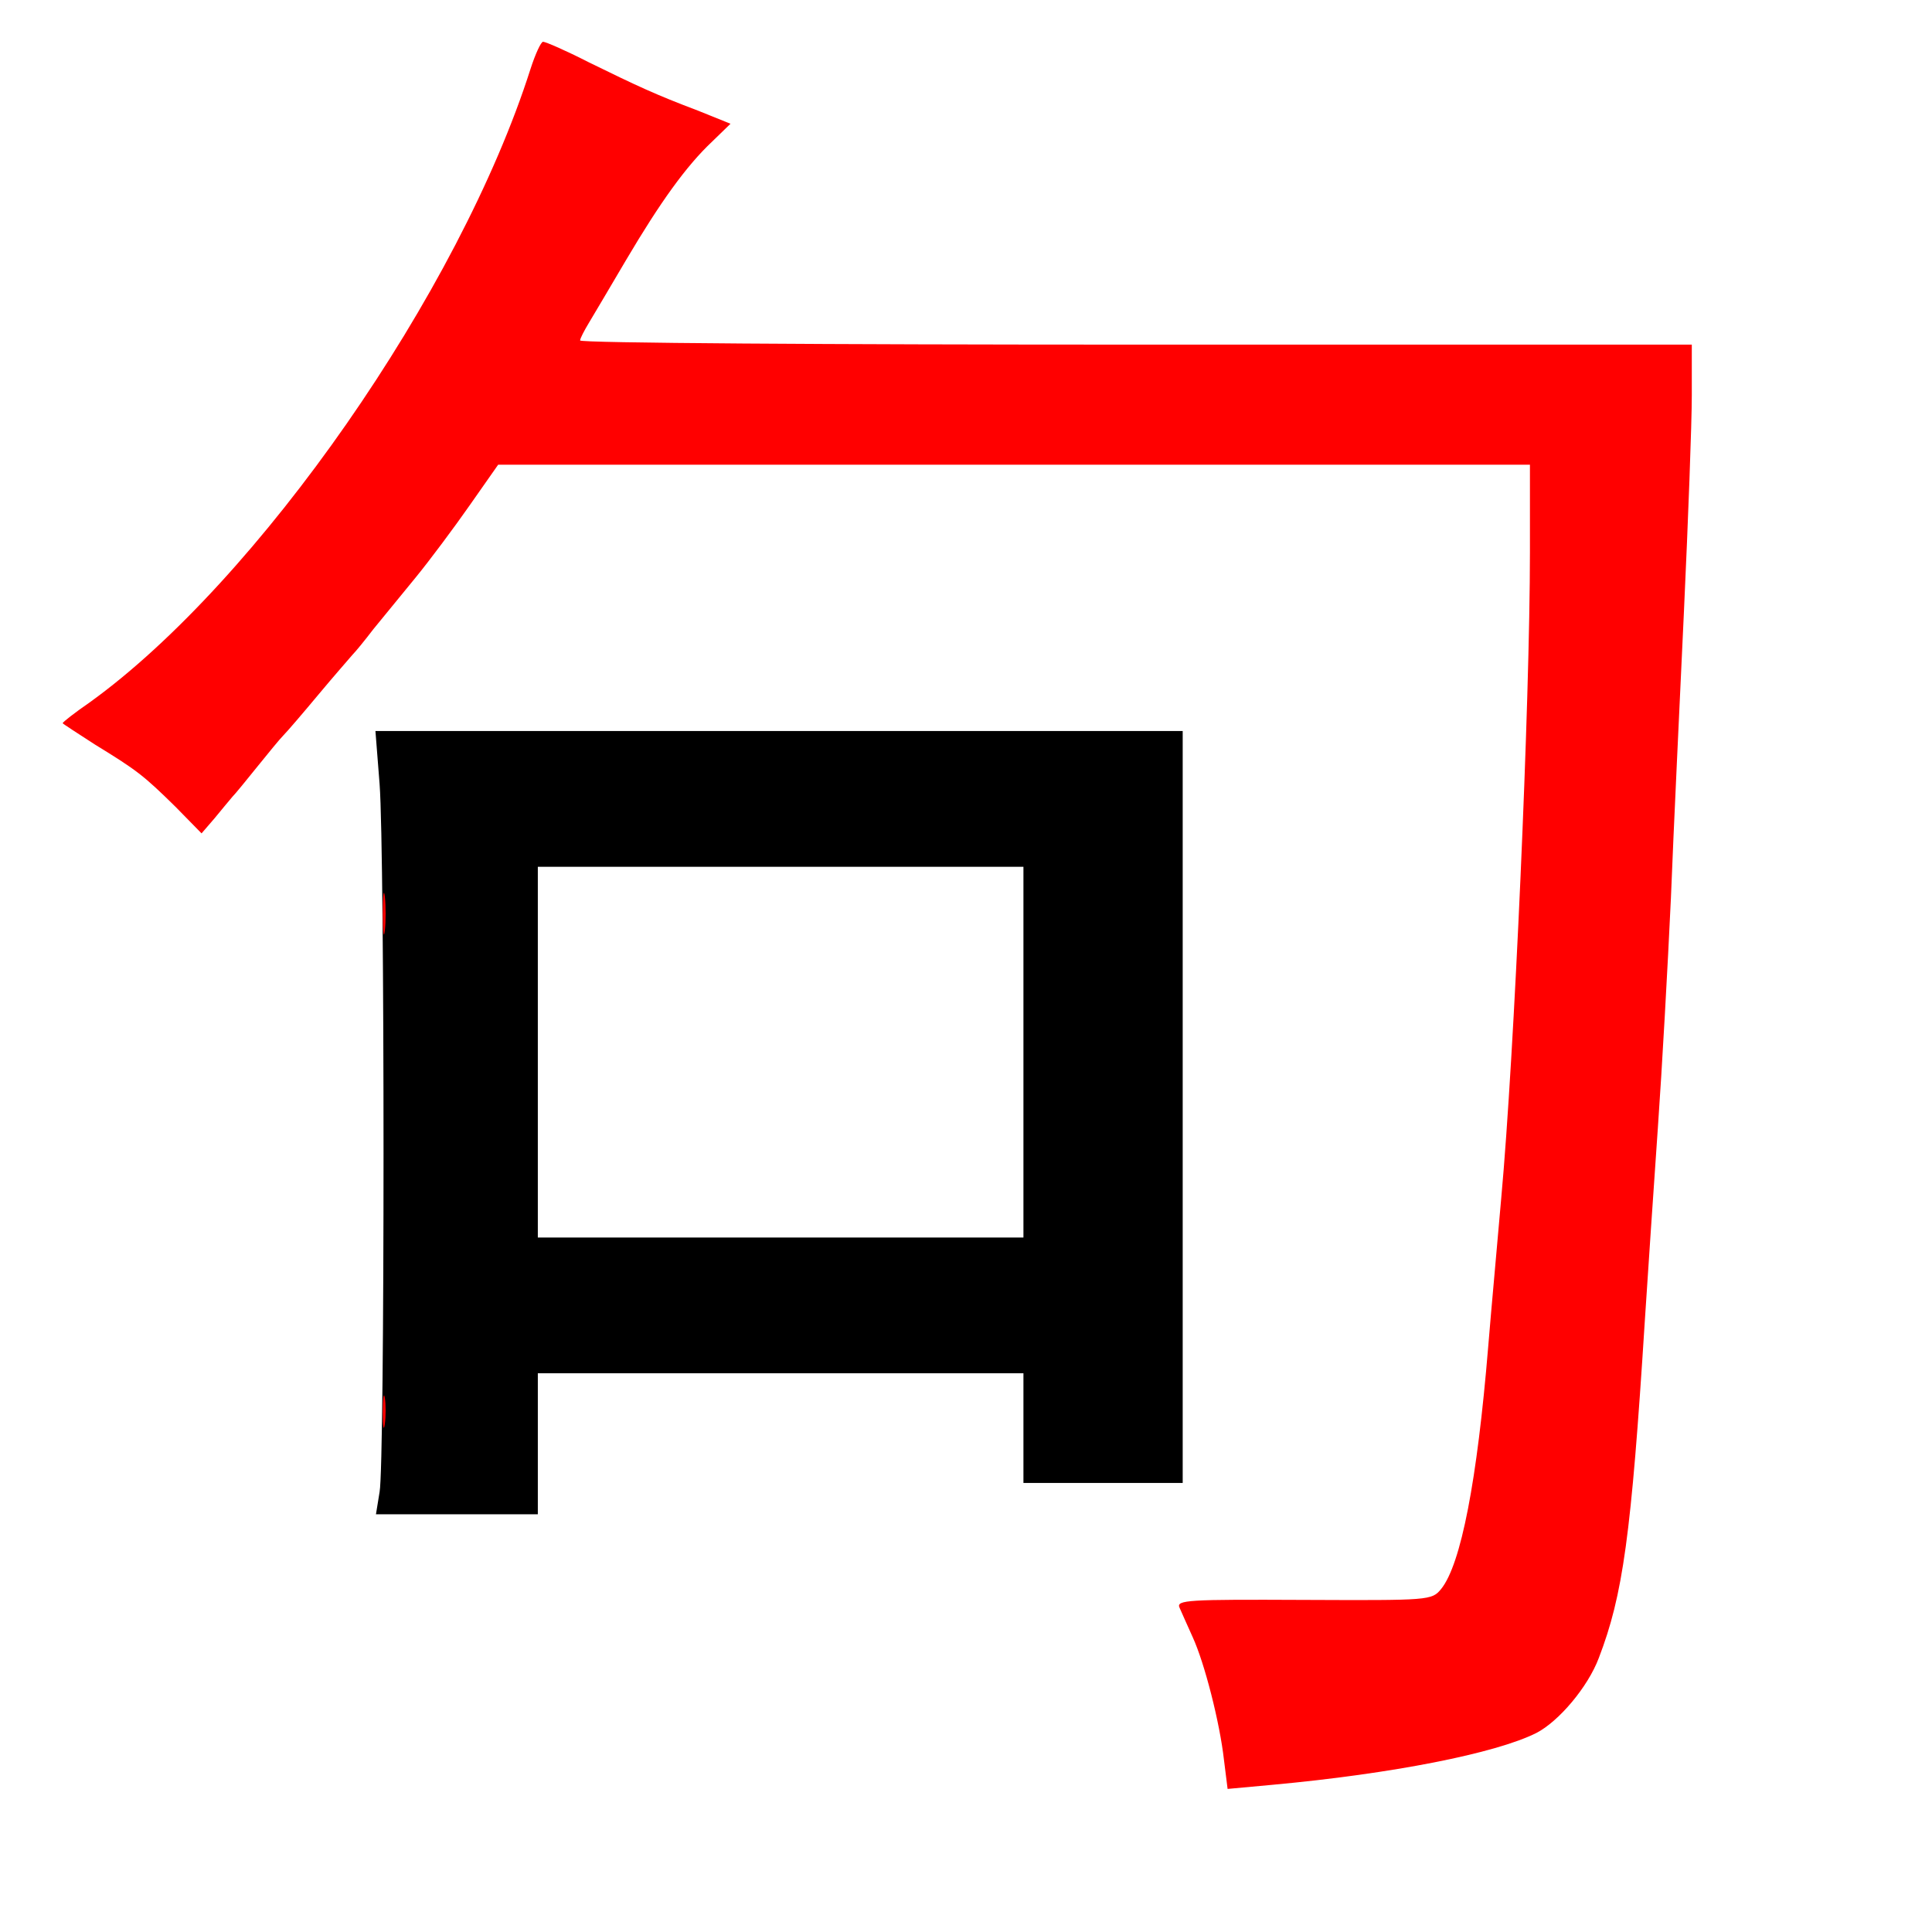 
<svg version="1.0" xmlns="http://www.w3.org/2000/svg"
 width="370pt" height="370pt" viewBox="0 0 370 370"
 preserveAspectRatio="xMidYMid meet">
<rect x="0" y="0" width="370" height="370" fill="#333333" stroke="none"/>
<g transform="translate(0,370) scale(0.1,-0.1)"
fill="#000000" stroke="none"><path fill="#ffffff" stroke="none" d="M0 1850 l0 -1850 1850 0 1850 0 0 1850
0 1850 -1850 0 -1850 0 0 -1850z"/>
<path fill="#000000" stroke="none" d="M2265 1580 l0 -720 -152 0 -153 0 0
105 0 105 -465 0 -465 0 0 -135 0 -135 -155 0 -155 0 7 43 c10 55 10 1222 0
1355 l-8 102 773 0 773 0 0 -720z"/>
<path fill="#ffffff" stroke="none" d="M1030 1685 l0 -355 465 0 465 0 0 355
0 355 -465 0 -465 0 0 -355z"/>
<path fill="#ff0000" stroke="none" d="M1127 3581 c94 -46 128 -62 210 -93
l62 -25 -35 -34 c-50 -47 -100 -117 -165 -227 -30 -51 -62 -105 -71 -120 -9
-15 -17 -30 -17 -34 -1 -5 478 -8 1064 -8 l1065 0 0 -97 c0 -54 -7 -240 -15
-413 -8 -173 -20 -421 -25 -550 -6 -129 -17 -327 -25 -440 -8 -113 -19 -279
-25 -370 -26 -412 -42 -525 -88 -645 -21 -56 -77 -122 -120 -144 -78 -39 -276
-78 -504 -99 l-87 -8 -7 56 c-8 71 -37 185 -60 235 -10 22 -21 47 -25 56 -7
15 16 16 238 15 241 -1 245 -1 263 21 38 47 69 208 90 463 6 74 18 203 25 285
25 272 55 951 55 1238 l0 167 -988 0 -988 0 -54 -77 c-30 -43 -77 -106 -104
-139 -28 -34 -64 -78 -81 -99 -16 -21 -34 -43 -40 -49 -5 -6 -35 -40 -65 -76
-30 -36 -60 -71 -67 -78 -7 -7 -29 -34 -50 -60 -21 -26 -42 -52 -48 -58 -5 -6
-21 -25 -34 -41 l-25 -29 -50 51 c-61 60 -74 70 -154 119 -34 22 -62 40 -62
41 0 2 23 20 52 40 322 232 708 786 844 1213 9 28 20 52 24 52 5 0 44 -17 87
-39z"/>
<path fill="#ff0000" stroke="none" d="M737 1918 c-2 -18 -4 -4 -4 32 0 36 2
50 4 33 2 -18 2 -48 0 -65z"/>
<path fill="#ff0000" stroke="none" d="M737 973 c-2 -16 -4 -5 -4 22 0 28 2
40 4 28 2 -13 2 -35 0 -50z"/>
</g>
</svg>